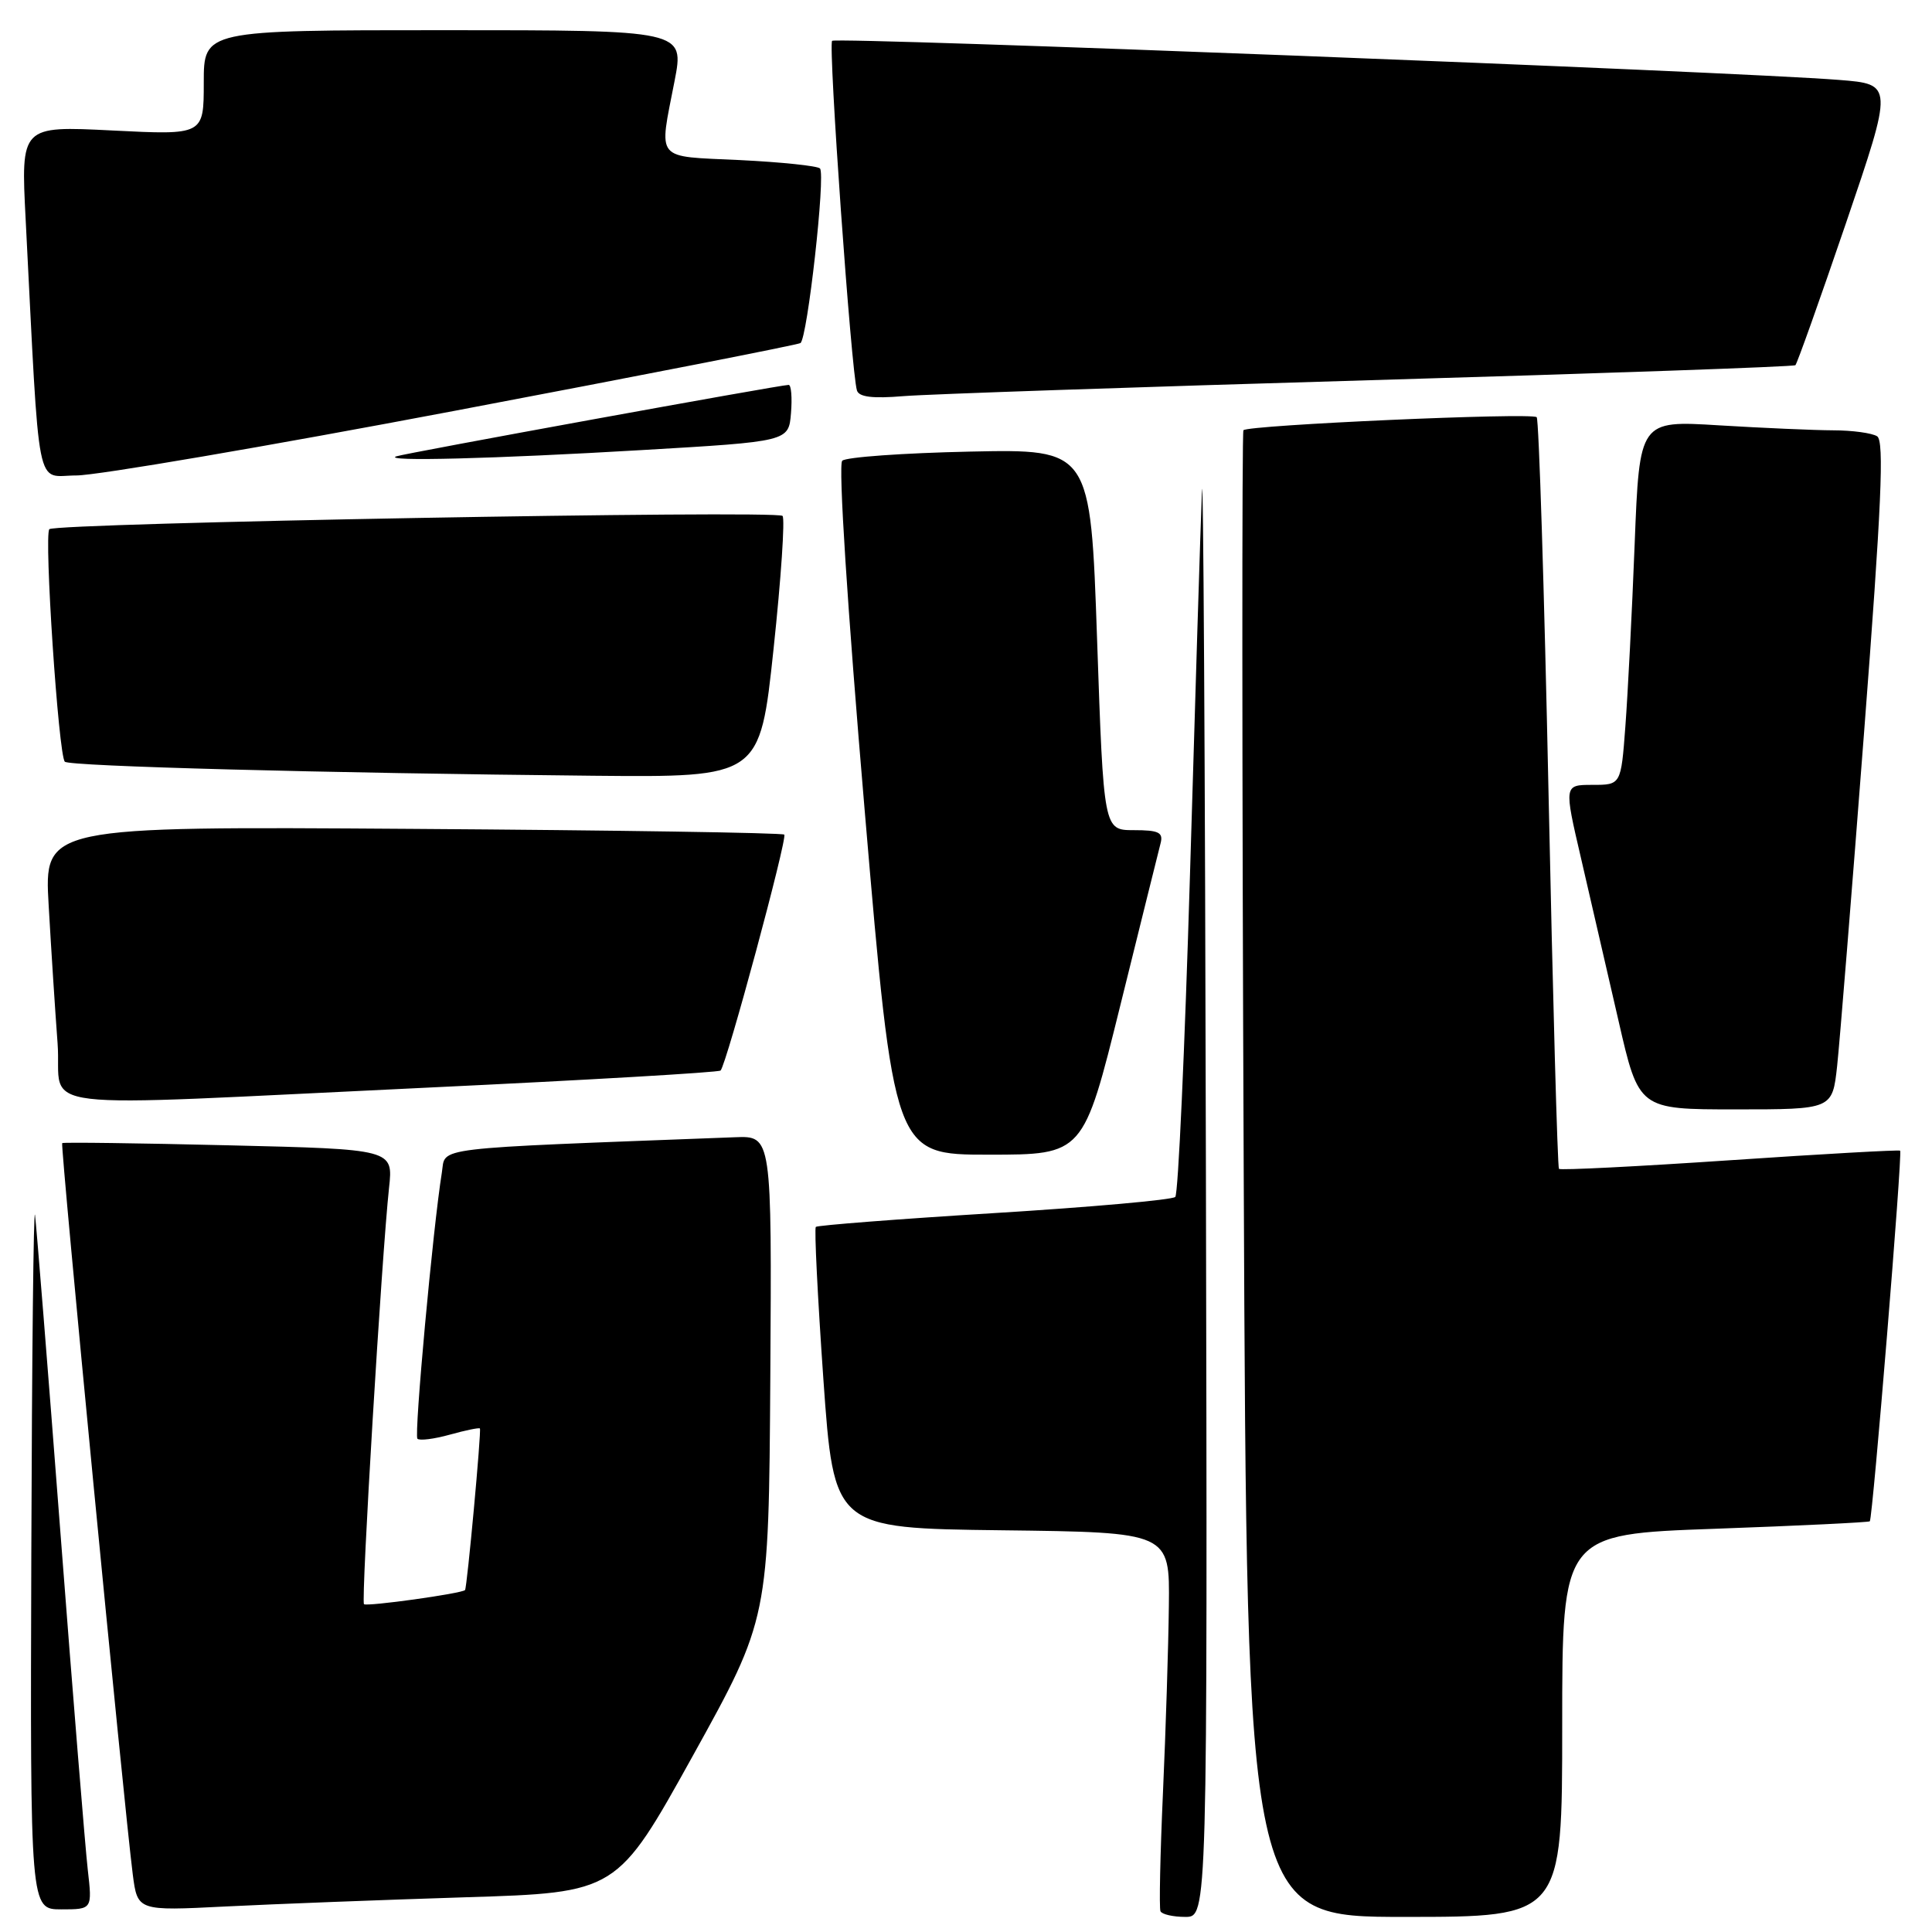 <?xml version="1.0" encoding="UTF-8" standalone="no"?>
<!DOCTYPE svg PUBLIC "-//W3C//DTD SVG 1.1//EN" "http://www.w3.org/Graphics/SVG/1.1/DTD/svg11.dtd" >
<svg xmlns="http://www.w3.org/2000/svg" xmlns:xlink="http://www.w3.org/1999/xlink" version="1.1" viewBox="0 0 256 256">
 <g >
 <path fill="currentColor"
d=" M 159.79 155.25 C 159.68 100.94 159.44 60.40 159.26 65.16 C 159.07 69.93 158.36 92.74 157.68 115.86 C 156.99 138.98 156.12 158.22 155.73 158.60 C 155.34 158.99 144.56 159.95 131.76 160.74 C 118.97 161.53 108.32 162.36 108.10 162.57 C 107.89 162.78 108.34 171.86 109.10 182.73 C 110.50 202.50 110.50 202.50 132.75 202.77 C 155.00 203.04 155.00 203.04 154.88 212.77 C 154.82 218.12 154.47 229.25 154.10 237.50 C 153.73 245.75 153.58 252.84 153.77 253.25 C 153.96 253.66 155.44 254.00 157.06 254.00 C 160.00 254.00 160.00 254.00 159.79 155.25 Z  M 207.00 228.65 C 207.00 203.29 207.00 203.29 227.25 202.57 C 238.38 202.17 247.61 201.72 247.76 201.58 C 248.14 201.19 252.11 152.77 251.78 152.47 C 251.63 152.34 241.47 152.91 229.21 153.74 C 216.95 154.57 206.76 155.08 206.57 154.88 C 206.38 154.67 205.76 132.30 205.19 105.16 C 204.62 78.02 203.91 55.58 203.62 55.28 C 202.97 54.64 165.30 56.32 164.76 57.01 C 164.56 57.28 164.57 101.71 164.80 155.75 C 165.22 254.00 165.22 254.00 186.11 254.00 C 207.00 254.00 207.00 254.00 207.00 228.65 Z  M 11.63 247.75 C 11.30 244.86 9.66 224.72 8.00 203.00 C 6.34 181.28 4.82 162.38 4.64 161.00 C 4.45 159.62 4.23 179.76 4.15 205.75 C 4.00 253.00 4.00 253.00 8.12 253.00 C 12.23 253.00 12.23 253.00 11.63 247.75 Z  M 61.63 251.40 C 81.75 250.78 81.75 250.78 91.81 232.64 C 101.86 214.50 101.86 214.50 102.07 182.50 C 102.27 150.50 102.27 150.50 97.39 150.69 C 56.43 152.25 59.10 151.93 58.55 155.36 C 57.37 162.66 54.85 190.18 55.31 190.64 C 55.59 190.92 57.52 190.68 59.60 190.10 C 61.68 189.52 63.48 189.15 63.59 189.28 C 63.81 189.52 61.89 210.38 61.62 210.69 C 61.22 211.15 48.58 212.91 48.23 212.56 C 47.82 212.16 50.59 166.26 51.55 157.39 C 52.11 152.28 52.11 152.28 30.30 151.76 C 18.31 151.47 8.38 151.34 8.24 151.47 C 7.97 151.69 16.44 239.37 17.59 248.35 C 18.22 253.21 18.22 253.21 29.86 252.62 C 36.26 252.30 50.56 251.75 61.63 251.40 Z  M 148.44 133.25 C 151.13 122.39 153.53 112.71 153.78 111.75 C 154.16 110.30 153.55 110.00 150.24 110.00 C 146.24 110.00 146.24 110.00 145.37 84.75 C 144.50 59.50 144.50 59.50 128.50 59.84 C 119.70 60.03 112.09 60.57 111.60 61.05 C 111.06 61.55 112.28 80.47 114.58 107.45 C 118.46 153.00 118.46 153.00 131.01 153.00 C 143.55 153.00 143.55 153.00 148.44 133.25 Z  M 243.43 141.25 C 243.77 138.09 245.38 118.20 247.00 97.04 C 249.31 66.99 249.69 58.42 248.73 57.81 C 248.05 57.38 245.43 57.02 242.91 57.02 C 240.38 57.01 233.57 56.71 227.78 56.36 C 217.24 55.71 217.24 55.71 216.60 72.11 C 216.25 81.12 215.69 91.99 215.37 96.25 C 214.79 104.00 214.79 104.00 211.01 104.00 C 207.23 104.00 207.23 104.00 209.50 113.75 C 210.74 119.11 212.98 128.79 214.46 135.25 C 217.15 147.00 217.15 147.00 229.98 147.00 C 242.80 147.00 242.80 147.00 243.43 141.25 Z  M 56.77 144.11 C 77.81 143.11 95.23 142.10 95.48 141.85 C 96.26 141.07 104.37 111.04 103.92 110.59 C 103.68 110.35 81.52 110.01 54.66 109.83 C 5.84 109.50 5.84 109.50 6.45 120.00 C 6.78 125.78 7.31 133.99 7.63 138.25 C 8.31 147.43 2.07 146.69 56.77 144.11 Z  M 102.50 85.99 C 103.50 76.63 104.03 68.70 103.69 68.36 C 102.90 67.57 7.36 69.30 6.54 70.12 C 5.81 70.86 7.75 100.09 8.59 100.93 C 9.21 101.54 42.93 102.44 78.60 102.79 C 100.69 103.00 100.69 103.00 102.50 85.99 Z  M 60.22 54.44 C 85.07 49.73 105.70 45.69 106.06 45.46 C 106.98 44.89 109.42 23.09 108.65 22.32 C 108.31 21.98 103.52 21.48 98.02 21.21 C 86.64 20.67 87.30 21.47 89.38 10.75 C 90.69 4.00 90.69 4.00 58.84 4.00 C 27.00 4.00 27.00 4.00 27.00 10.95 C 27.00 17.90 27.00 17.90 14.88 17.29 C 2.76 16.68 2.76 16.68 3.40 29.09 C 5.31 66.39 4.64 63.00 10.13 63.00 C 12.83 63.00 35.37 59.15 60.22 54.44 Z  M 85.00 59.64 C 104.50 58.50 104.50 58.50 104.81 54.75 C 104.98 52.69 104.84 51.00 104.50 51.00 C 103.41 51.00 53.55 60.08 52.50 60.47 C 50.62 61.17 65.47 60.79 85.00 59.64 Z  M 181.50 50.38 C 212.30 49.48 237.68 48.59 237.90 48.39 C 238.12 48.19 241.13 39.74 244.59 29.60 C 250.87 11.16 250.87 11.16 243.69 10.59 C 229.82 9.49 110.80 4.87 110.26 5.41 C 109.72 5.95 112.80 49.32 113.55 51.74 C 113.82 52.61 115.63 52.83 119.71 52.49 C 122.90 52.23 150.70 51.28 181.50 50.38 Z "/>
</g>
</svg>